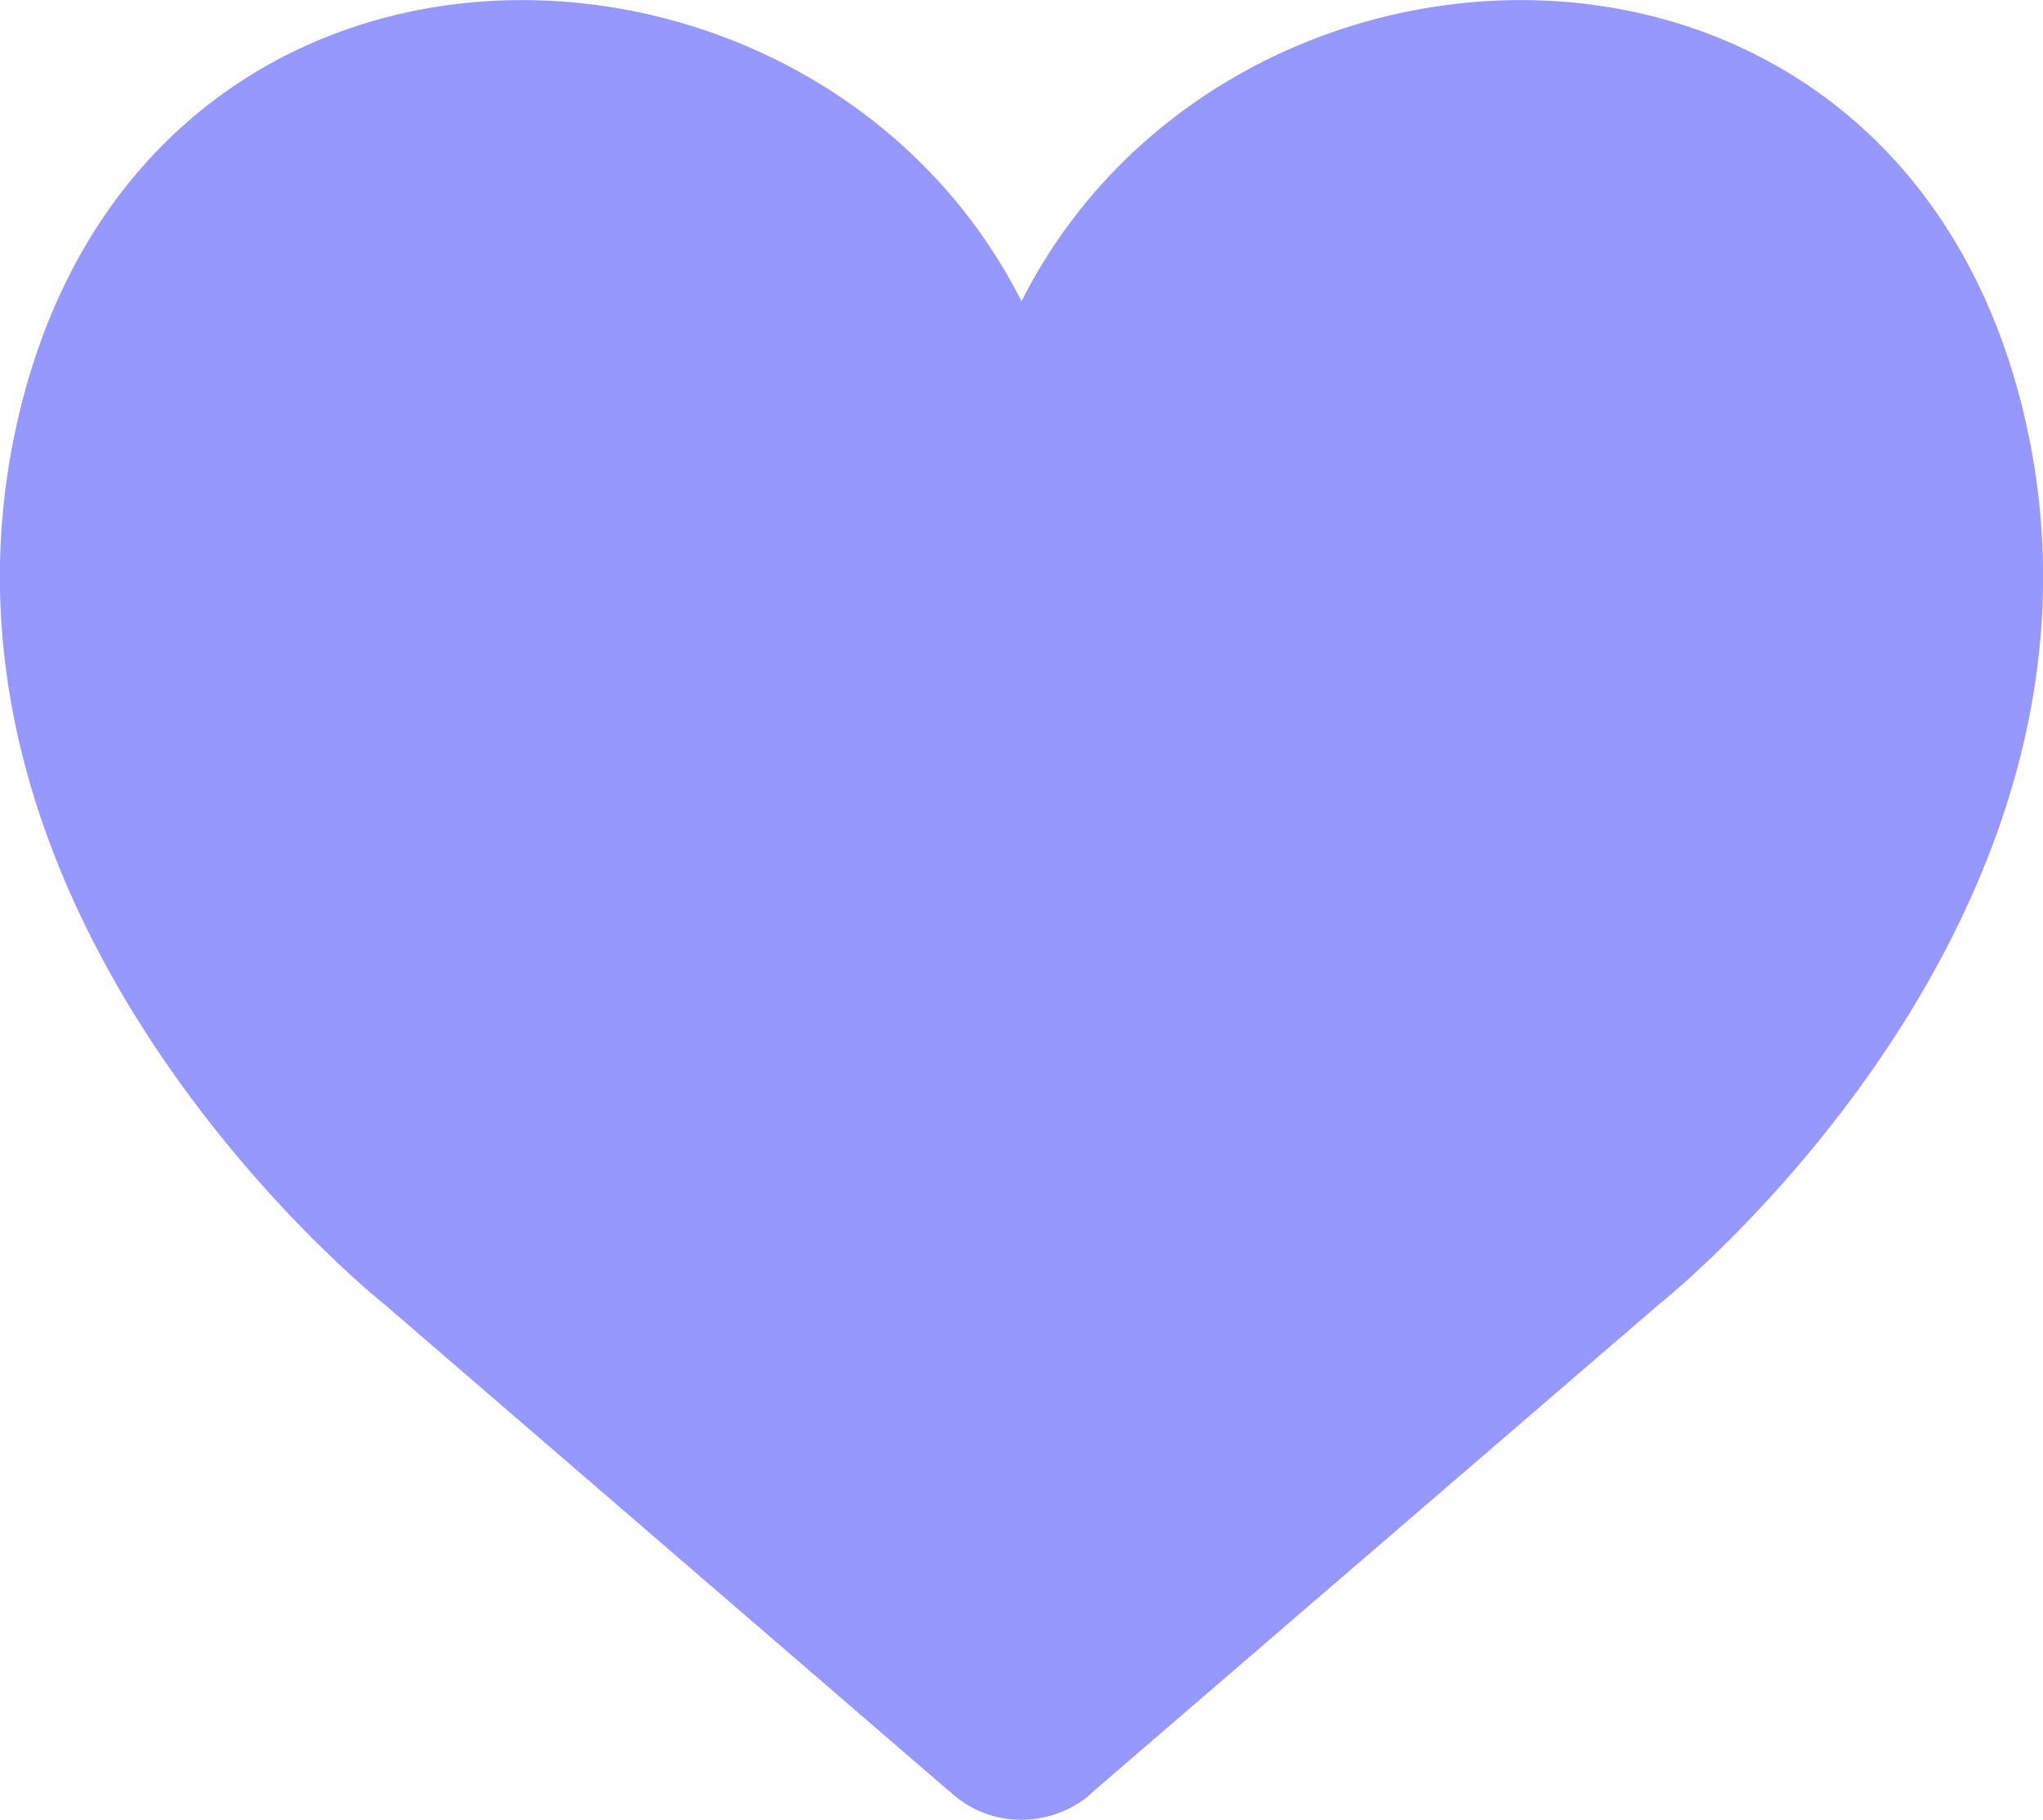 <svg xmlns="http://www.w3.org/2000/svg" viewBox="0 0 54.8 48.81"><defs><style>.cls-1{fill:#9698fe;}</style></defs><g id="Layer_2" data-name="Layer 2"><g id="Main"><g id="Hearts"><path id="FilledHeartPurple" class="cls-1" d="M54.36,11.42C51.09-3.41,33-3,27.4,8.08h0C21.79-3,3.71-3.41.44,11.42-2.52,24.86,10.33,35,10.33,35L25.41,48l.25.21a2.78,2.78,0,0,0,1.74.6,2.89,2.89,0,0,0,1.75-.6l.22-.2,15.1-13S57.32,24.86,54.36,11.42Z"/></g></g></g></svg>